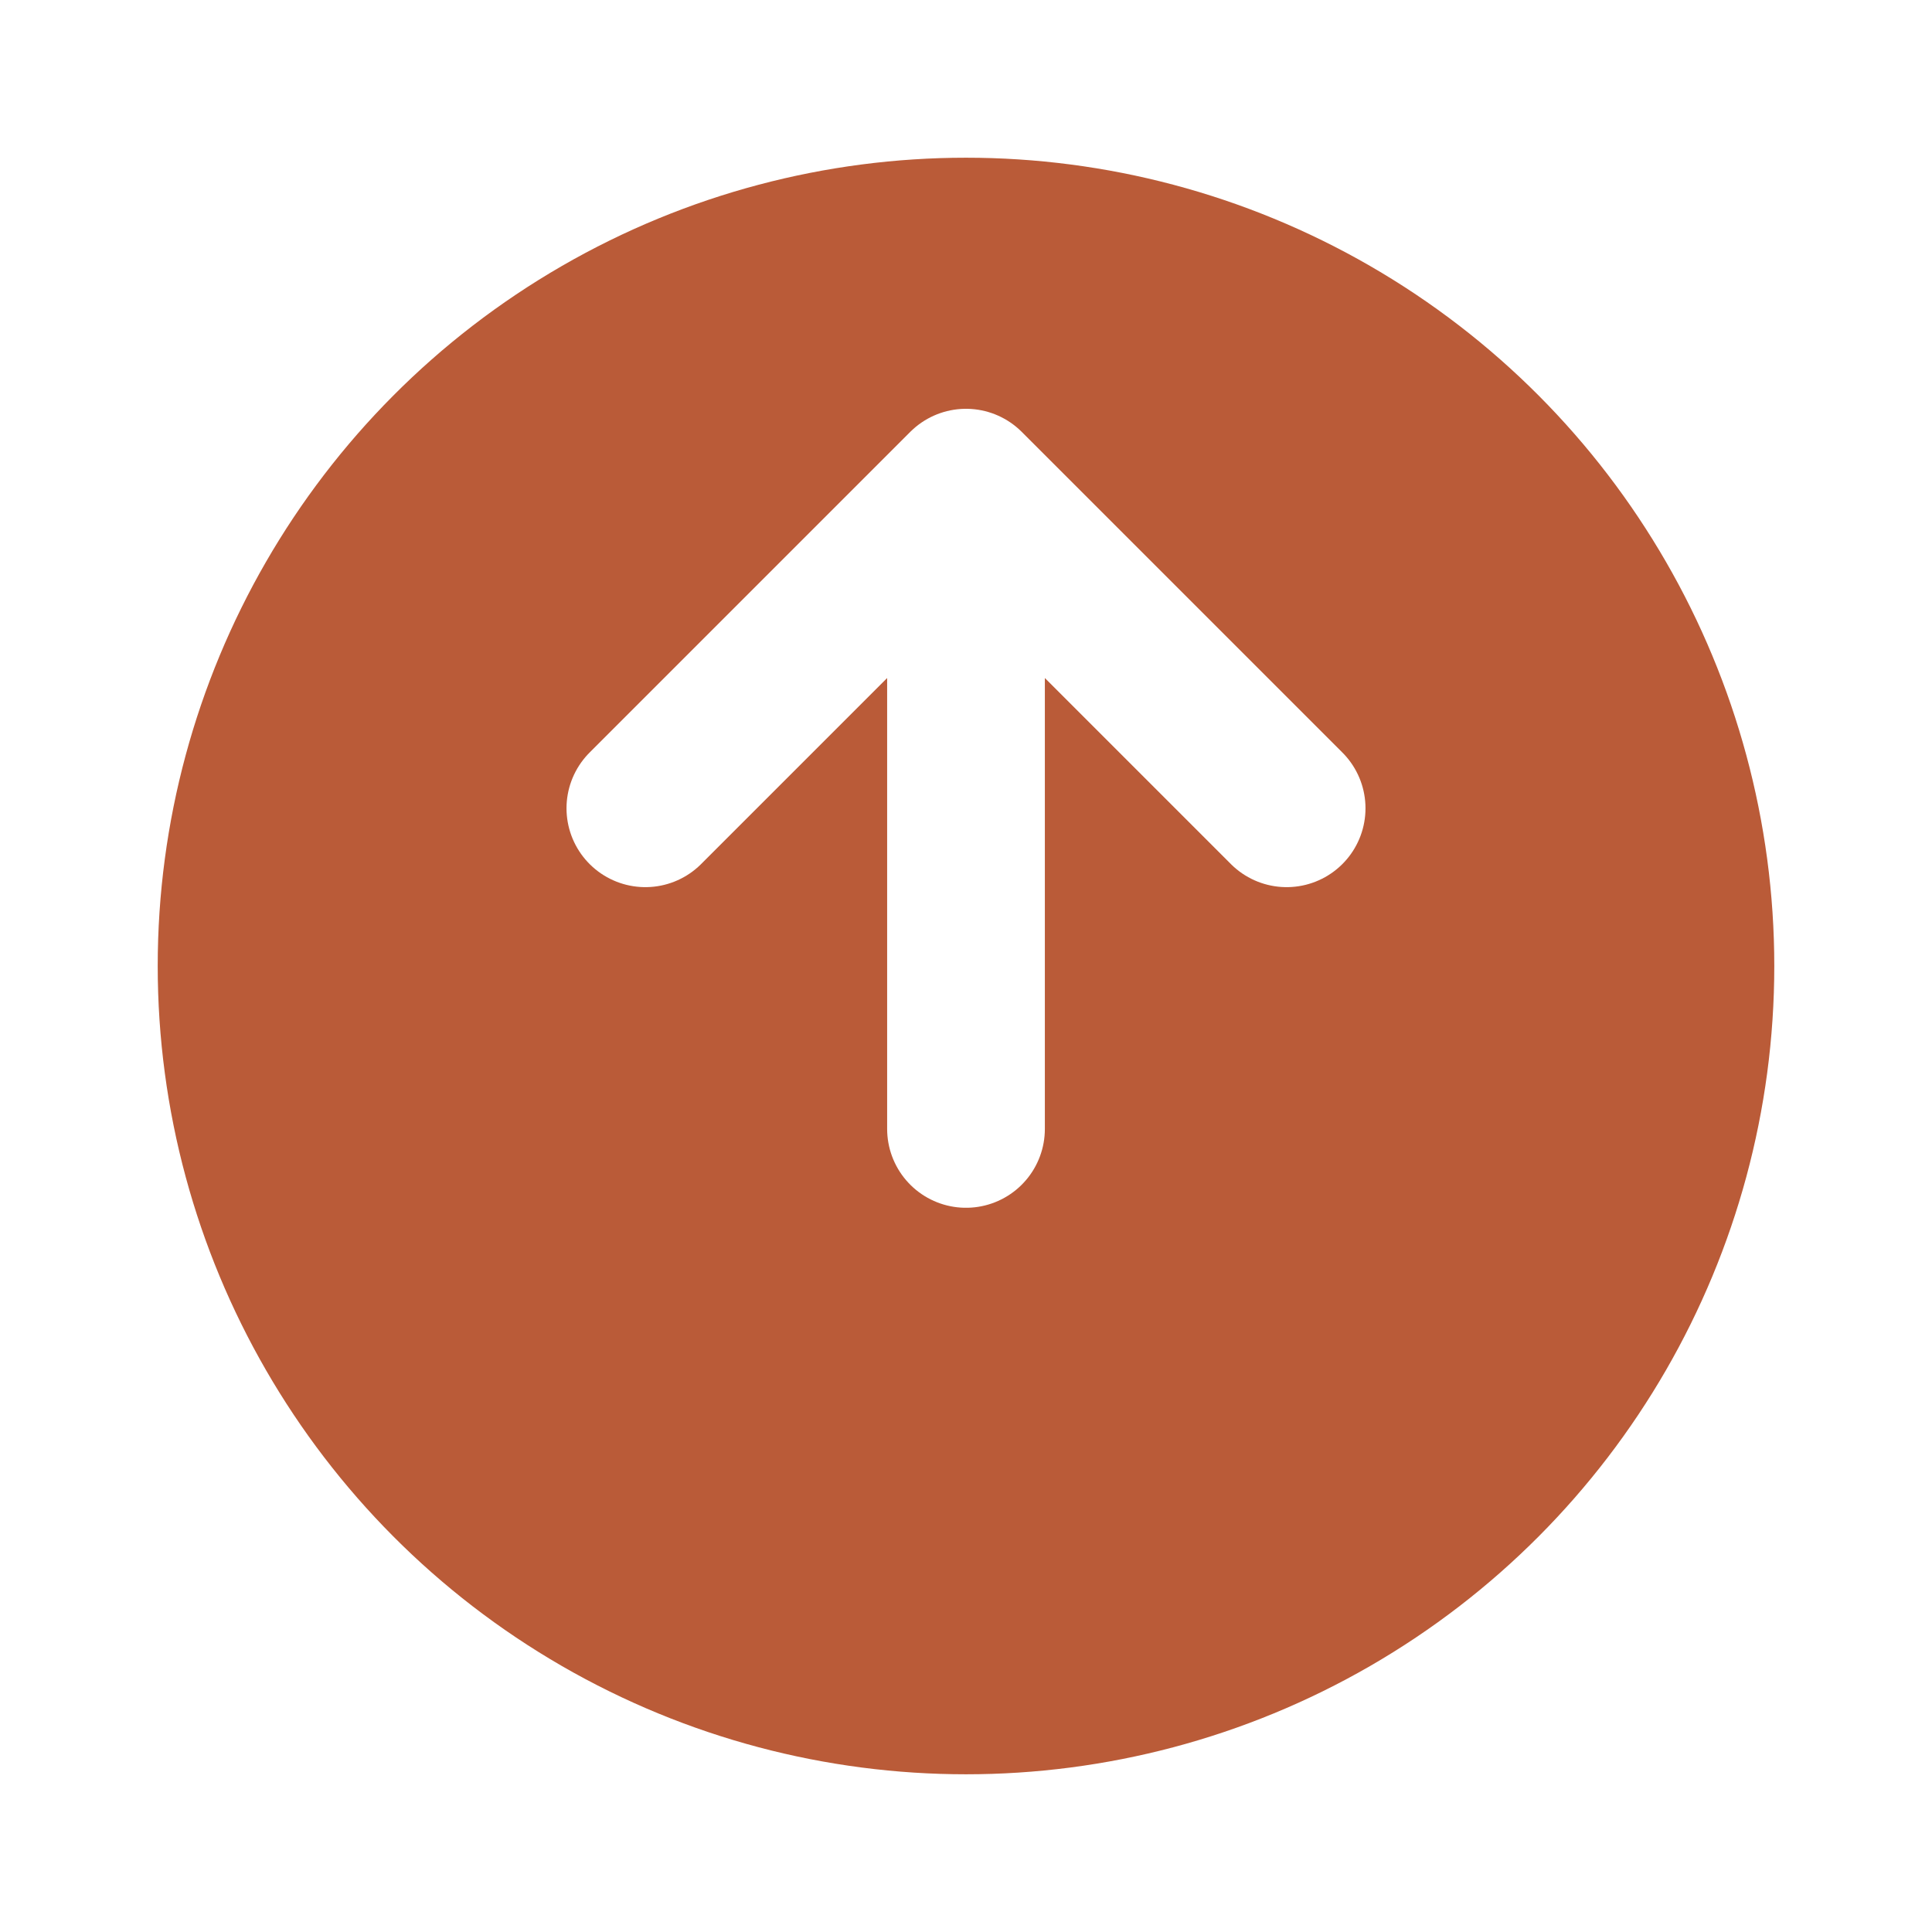 <svg width="49" height="49" viewBox="0 0 49 49" fill="none" xmlns="http://www.w3.org/2000/svg">
<g filter="url(#filter0_d_16_98)">
<circle cx="24.5" cy="20.5" r="20.5" fill="#BA5B38"/>
</g>
<path d="M24.5 28.632V12.368M24.5 12.368L16.368 20.5M24.5 12.368L32.632 20.5" stroke="white" stroke-width="4" stroke-linecap="round" stroke-linejoin="round"/>
<defs>
<filter id="filter0_d_16_98" x="0" y="0" width="49" height="49" filterUnits="userSpaceOnUse" color-interpolation-filters="sRGB">
<feFlood flood-opacity="0" result="BackgroundImageFix"/>
<feColorMatrix in="SourceAlpha" type="matrix" values="0 0 0 0 0 0 0 0 0 0 0 0 0 0 0 0 0 0 127 0" result="hardAlpha"/>
<feOffset dy="4"/>
<feGaussianBlur stdDeviation="2"/>
<feComposite in2="hardAlpha" operator="out"/>
<feColorMatrix type="matrix" values="0 0 0 0 0 0 0 0 0 0 0 0 0 0 0 0 0 0 0.25 0"/>
<feBlend mode="normal" in2="BackgroundImageFix" result="effect1_dropShadow_16_98"/>
<feBlend mode="normal" in="SourceGraphic" in2="effect1_dropShadow_16_98" result="shape"/>
</filter>
</defs>
</svg>
